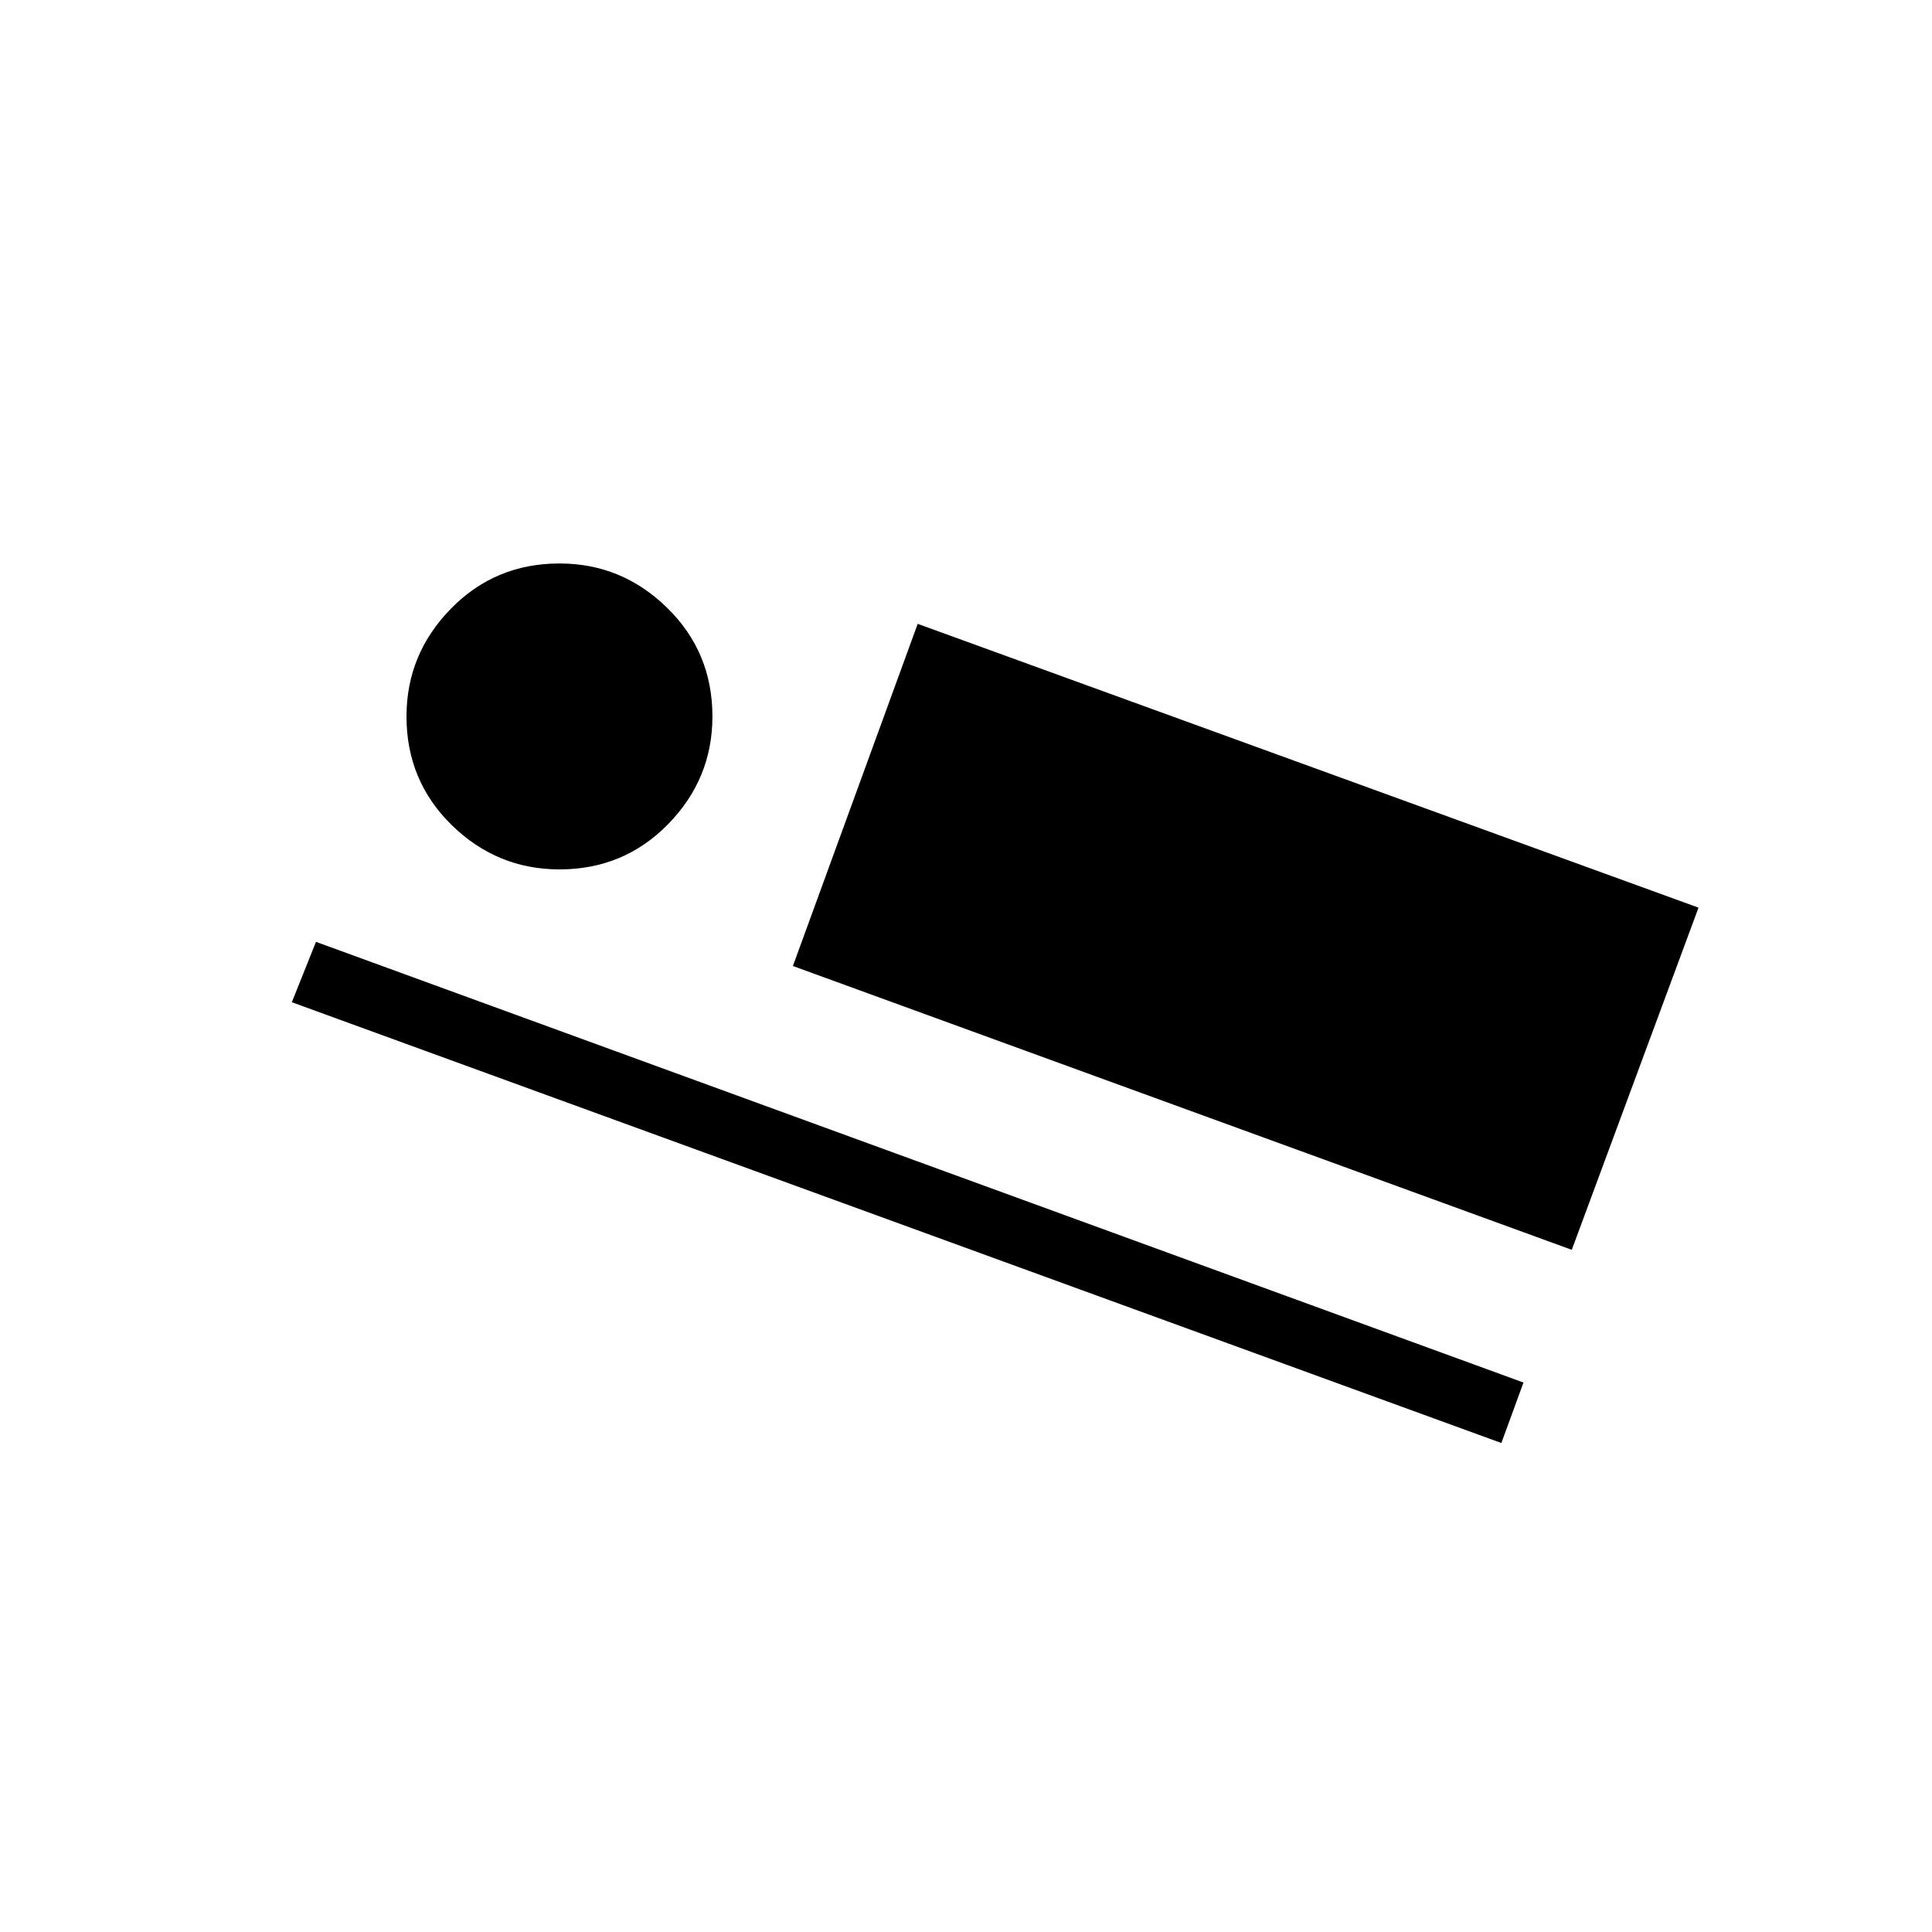 <svg xmlns="http://www.w3.org/2000/svg" height="20" width="20"><path d="M8.208 10 9.5 6.458l8.083 2.938-1.312 3.542Zm-5.187.375.25-.625 12.5 4.562-.229.626ZM5.792 9q-.646 0-1.115-.458-.469-.459-.469-1.125 0-.646.459-1.115.458-.469 1.125-.469.646 0 1.114.459.469.458.469 1.125 0 .645-.458 1.114Q6.458 9 5.792 9Z"/></svg>